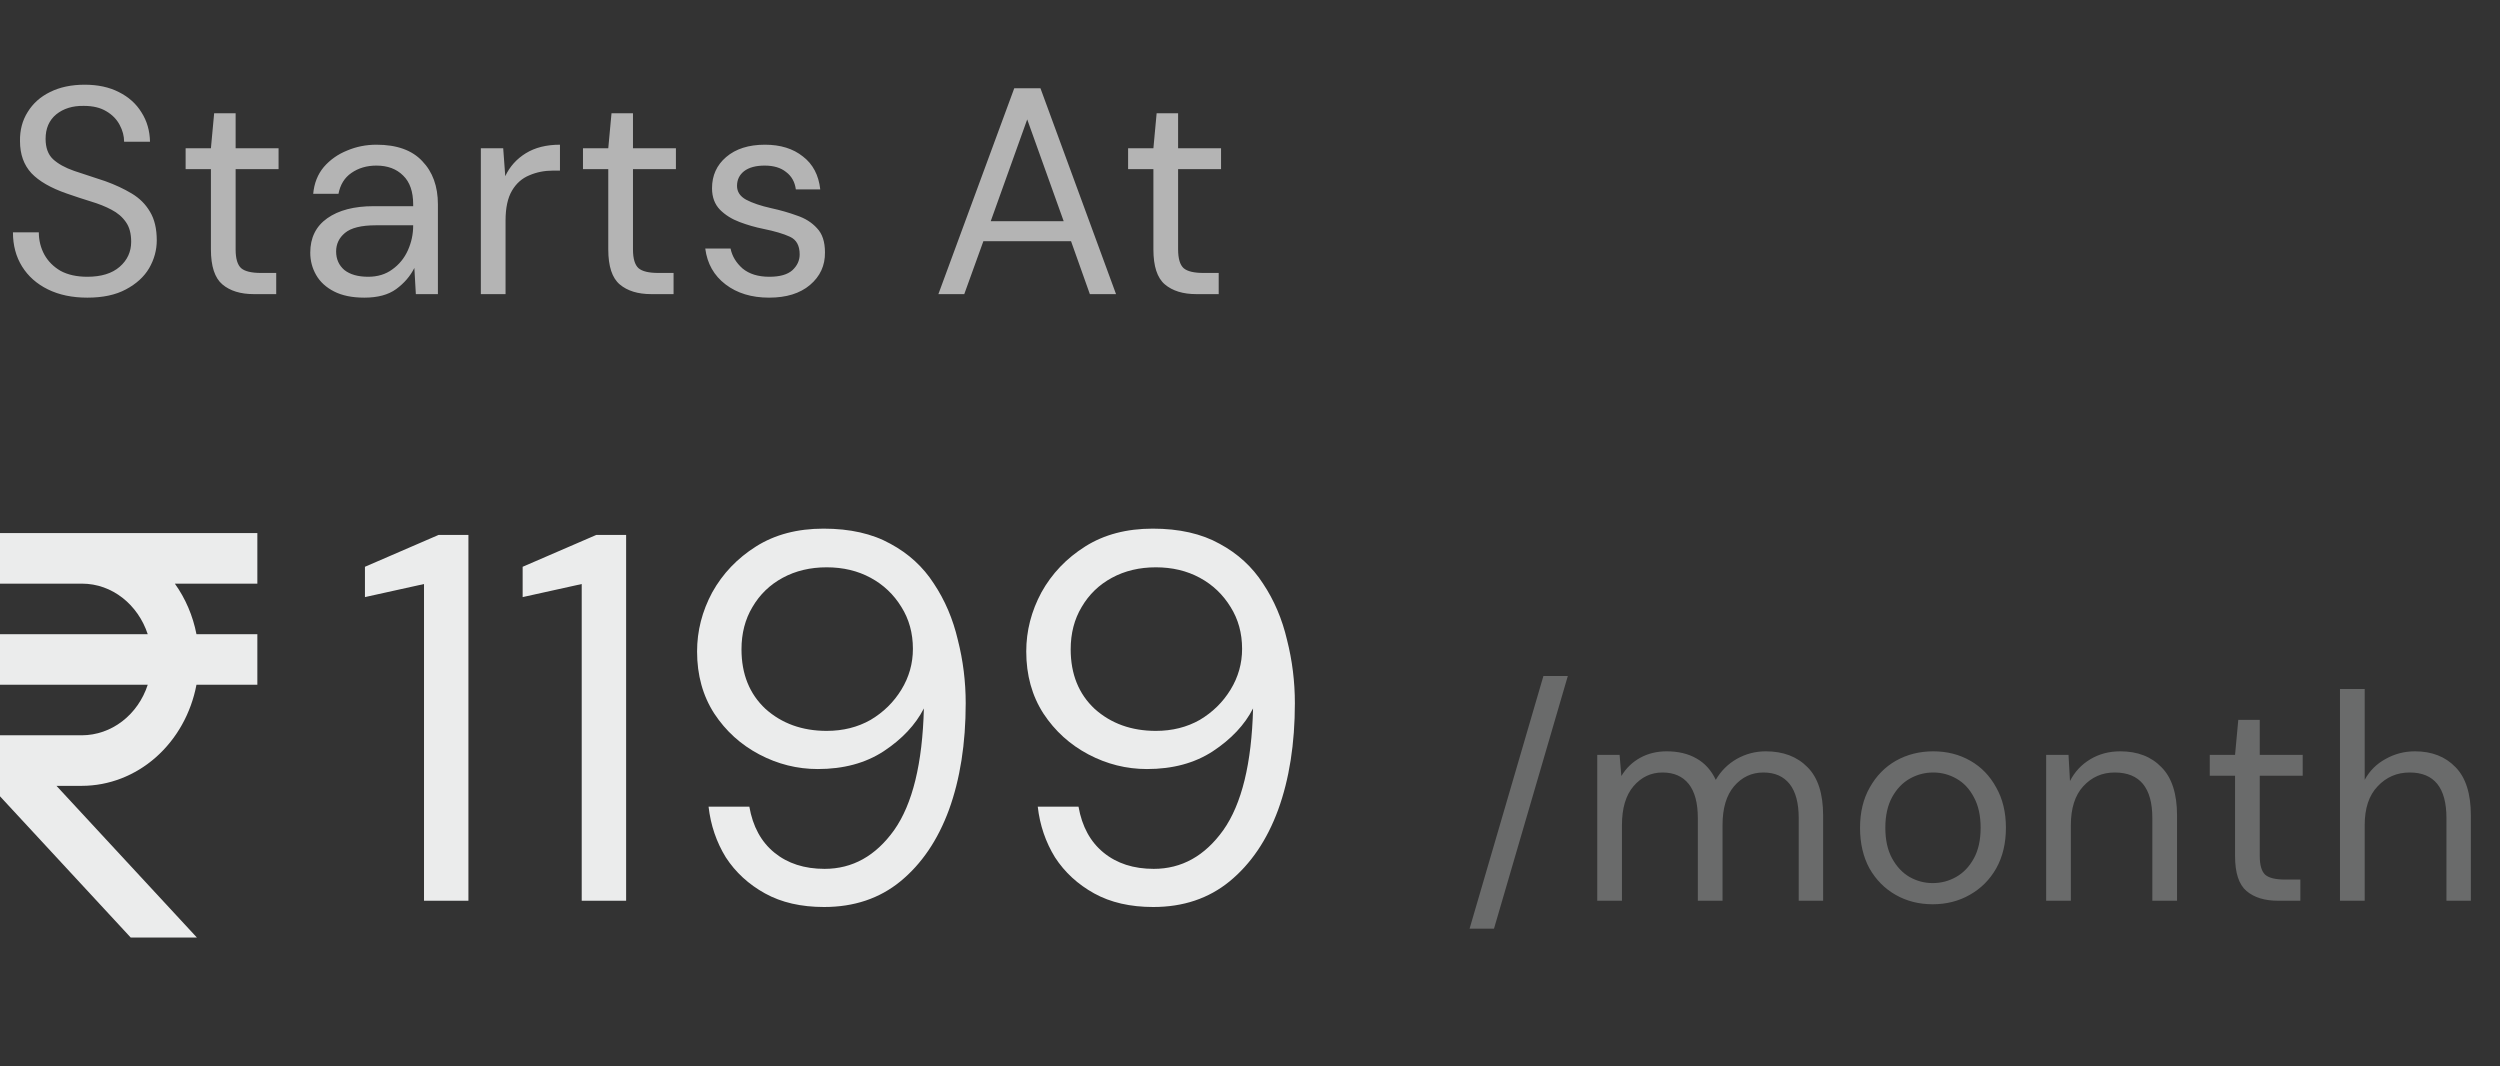 <svg width="136" height="58" viewBox="0 0 136 58" fill="none" xmlns="http://www.w3.org/2000/svg">
<rect x="0" y="0" width="136" height="58" fill="#333333" stroke="none"/>
<path d="M14 31.75V29H0V31.75H4.455C6.112 31.75 7.51 32.902 8.037 34.5H0V37.25H8.037C7.776 38.052 7.291 38.747 6.65 39.239C6.008 39.732 5.241 39.997 4.455 40H0V43.319L7.109 51H10.709L3.072 42.75H4.455C5.921 42.748 7.341 42.2 8.477 41.198C9.612 40.196 10.393 38.802 10.688 37.25H14V34.5H10.688C10.493 33.499 10.091 32.559 9.512 31.75H14Z" fill="#EBECEC"/>
<path d="M23.066 49V31.771L19.853 32.482V30.833L23.861 29.099H25.482V49H23.066ZM31.645 49V31.771L28.432 32.482V30.833L32.441 29.099H34.061V49H31.645ZM44.829 49.341C43.578 49.341 42.507 49.095 41.617 48.602C40.726 48.109 40.015 47.455 39.484 46.64C38.972 45.806 38.66 44.887 38.546 43.883H40.764C40.953 44.963 41.408 45.797 42.128 46.384C42.849 46.972 43.758 47.266 44.858 47.266C46.374 47.266 47.634 46.565 48.639 45.162C49.643 43.74 50.183 41.532 50.259 38.538C49.804 39.429 49.075 40.206 48.07 40.869C47.084 41.513 45.891 41.836 44.488 41.836C43.37 41.836 42.308 41.57 41.304 41.04C40.299 40.509 39.484 39.77 38.859 38.822C38.233 37.855 37.921 36.728 37.921 35.439C37.921 34.321 38.195 33.25 38.745 32.226C39.314 31.203 40.11 30.369 41.133 29.724C42.157 29.08 43.379 28.758 44.801 28.758C46.241 28.758 47.454 29.033 48.44 29.582C49.425 30.113 50.212 30.833 50.799 31.743C51.406 32.653 51.842 33.676 52.107 34.813C52.392 35.932 52.534 37.078 52.534 38.254C52.534 40.452 52.23 42.385 51.624 44.053C51.017 45.702 50.136 47 48.98 47.948C47.843 48.877 46.459 49.341 44.829 49.341ZM44.971 39.76C45.862 39.76 46.658 39.561 47.359 39.163C48.061 38.746 48.62 38.197 49.037 37.514C49.454 36.832 49.662 36.093 49.662 35.297C49.662 34.444 49.454 33.686 49.037 33.022C48.62 32.34 48.061 31.809 47.359 31.43C46.658 31.051 45.862 30.862 44.971 30.862C44.08 30.862 43.284 31.051 42.583 31.43C41.882 31.809 41.332 32.34 40.934 33.022C40.536 33.686 40.337 34.453 40.337 35.325C40.337 36.671 40.773 37.751 41.645 38.566C42.536 39.362 43.645 39.76 44.971 39.76ZM62.737 49.341C61.486 49.341 60.415 49.095 59.524 48.602C58.633 48.109 57.922 47.455 57.392 46.64C56.88 45.806 56.567 44.887 56.454 43.883H58.671C58.861 44.963 59.316 45.797 60.036 46.384C60.756 46.972 61.666 47.266 62.765 47.266C64.281 47.266 65.542 46.565 66.546 45.162C67.551 43.74 68.091 41.532 68.167 38.538C67.712 39.429 66.982 40.206 65.978 40.869C64.992 41.513 63.798 41.836 62.395 41.836C61.277 41.836 60.216 41.57 59.211 41.04C58.207 40.509 57.392 39.77 56.766 38.822C56.141 37.855 55.828 36.728 55.828 35.439C55.828 34.321 56.103 33.25 56.653 32.226C57.221 31.203 58.017 30.369 59.041 29.724C60.064 29.08 61.287 28.758 62.708 28.758C64.149 28.758 65.362 29.033 66.347 29.582C67.333 30.113 68.119 30.833 68.707 31.743C69.314 32.653 69.749 33.676 70.015 34.813C70.299 35.932 70.441 37.078 70.441 38.254C70.441 40.452 70.138 42.385 69.531 44.053C68.925 45.702 68.044 47 66.887 47.948C65.75 48.877 64.367 49.341 62.737 49.341ZM62.879 39.76C63.77 39.76 64.566 39.561 65.267 39.163C65.968 38.746 66.527 38.197 66.944 37.514C67.361 36.832 67.57 36.093 67.57 35.297C67.57 34.444 67.361 33.686 66.944 33.022C66.527 32.34 65.968 31.809 65.267 31.43C64.566 31.051 63.77 30.862 62.879 30.862C61.988 30.862 61.192 31.051 60.491 31.43C59.789 31.809 59.24 32.34 58.842 33.022C58.444 33.686 58.245 34.453 58.245 35.325C58.245 36.671 58.681 37.751 59.553 38.566C60.443 39.362 61.552 39.76 62.879 39.76Z" fill="#EBECEC"/>
<path d="M79.945 50.52L83.961 36.776H85.289L81.273 50.52H79.945ZM86.89 49V41.064H88.106L88.202 42.216C88.458 41.789 88.799 41.459 89.226 41.224C89.653 40.989 90.132 40.872 90.666 40.872C91.295 40.872 91.834 41 92.282 41.256C92.74 41.512 93.093 41.901 93.338 42.424C93.615 41.944 93.994 41.565 94.474 41.288C94.965 41.011 95.493 40.872 96.058 40.872C97.007 40.872 97.764 41.16 98.33 41.736C98.895 42.301 99.178 43.176 99.178 44.36V49H97.85V44.504C97.85 43.683 97.684 43.064 97.354 42.648C97.023 42.232 96.549 42.024 95.93 42.024C95.29 42.024 94.757 42.275 94.33 42.776C93.914 43.267 93.706 43.971 93.706 44.888V49H92.362V44.504C92.362 43.683 92.197 43.064 91.866 42.648C91.535 42.232 91.061 42.024 90.442 42.024C89.812 42.024 89.284 42.275 88.858 42.776C88.442 43.267 88.234 43.971 88.234 44.888V49H86.89ZM105.138 49.192C104.392 49.192 103.72 49.021 103.122 48.68C102.525 48.339 102.05 47.859 101.698 47.24C101.357 46.611 101.186 45.875 101.186 45.032C101.186 44.189 101.362 43.459 101.714 42.84C102.066 42.211 102.541 41.725 103.138 41.384C103.746 41.043 104.424 40.872 105.17 40.872C105.917 40.872 106.589 41.043 107.186 41.384C107.784 41.725 108.253 42.211 108.594 42.84C108.946 43.459 109.122 44.189 109.122 45.032C109.122 45.875 108.946 46.611 108.594 47.24C108.242 47.859 107.762 48.339 107.154 48.68C106.557 49.021 105.885 49.192 105.138 49.192ZM105.138 48.04C105.597 48.04 106.024 47.928 106.418 47.704C106.813 47.48 107.133 47.144 107.378 46.696C107.624 46.248 107.746 45.693 107.746 45.032C107.746 44.371 107.624 43.816 107.378 43.368C107.144 42.92 106.829 42.584 106.434 42.36C106.04 42.136 105.618 42.024 105.17 42.024C104.712 42.024 104.285 42.136 103.89 42.36C103.496 42.584 103.176 42.92 102.93 43.368C102.685 43.816 102.562 44.371 102.562 45.032C102.562 45.693 102.685 46.248 102.93 46.696C103.176 47.144 103.49 47.48 103.874 47.704C104.269 47.928 104.69 48.04 105.138 48.04ZM111.311 49V41.064H112.527L112.607 42.488C112.863 41.987 113.231 41.592 113.711 41.304C114.191 41.016 114.735 40.872 115.343 40.872C116.282 40.872 117.028 41.16 117.583 41.736C118.148 42.301 118.431 43.176 118.431 44.36V49H117.087V44.504C117.087 42.851 116.404 42.024 115.039 42.024C114.356 42.024 113.786 42.275 113.327 42.776C112.879 43.267 112.655 43.971 112.655 44.888V49H111.311ZM123.923 49C123.198 49 122.627 48.824 122.211 48.472C121.795 48.12 121.587 47.485 121.587 46.568V42.2H120.211V41.064H121.587L121.763 39.16H122.931V41.064H125.267V42.2H122.931V46.568C122.931 47.069 123.033 47.411 123.235 47.592C123.438 47.763 123.795 47.848 124.307 47.848H125.139V49H123.923ZM127.295 49V37.48H128.639V42.424C128.905 41.933 129.284 41.555 129.775 41.288C130.265 41.011 130.799 40.872 131.375 40.872C132.292 40.872 133.028 41.16 133.583 41.736C134.137 42.301 134.415 43.176 134.415 44.36V49H133.087V44.504C133.087 42.851 132.42 42.024 131.087 42.024C130.393 42.024 129.812 42.275 129.343 42.776C128.873 43.267 128.639 43.971 128.639 44.888V49H127.295Z" fill="#EBECEC" fill-opacity="0.3"/>
<path d="M4.752 16.192C3.931 16.192 3.216 16.043 2.608 15.744C2 15.445 1.531 15.029 1.2 14.496C0.869 13.963 0.704 13.344 0.704 12.64H2.112C2.112 13.077 2.213 13.483 2.416 13.856C2.619 14.219 2.912 14.512 3.296 14.736C3.691 14.949 4.176 15.056 4.752 15.056C5.509 15.056 6.096 14.875 6.512 14.512C6.928 14.149 7.136 13.696 7.136 13.152C7.136 12.704 7.04 12.347 6.848 12.08C6.656 11.803 6.395 11.579 6.064 11.408C5.744 11.237 5.371 11.088 4.944 10.96C4.528 10.832 4.091 10.688 3.632 10.528C2.768 10.229 2.128 9.861 1.712 9.424C1.296 8.976 1.088 8.395 1.088 7.68C1.077 7.083 1.216 6.555 1.504 6.096C1.792 5.627 2.197 5.264 2.72 5.008C3.253 4.741 3.883 4.608 4.608 4.608C5.323 4.608 5.941 4.741 6.464 5.008C6.997 5.275 7.408 5.643 7.696 6.112C7.995 6.581 8.149 7.115 8.16 7.712H6.752C6.752 7.403 6.672 7.099 6.512 6.8C6.352 6.491 6.107 6.24 5.776 6.048C5.456 5.856 5.051 5.76 4.56 5.76C3.952 5.749 3.451 5.904 3.056 6.224C2.672 6.544 2.48 6.987 2.48 7.552C2.48 8.032 2.613 8.4 2.88 8.656C3.157 8.912 3.541 9.125 4.032 9.296C4.523 9.456 5.088 9.643 5.728 9.856C6.261 10.048 6.741 10.272 7.168 10.528C7.595 10.784 7.925 11.115 8.16 11.52C8.405 11.925 8.528 12.443 8.528 13.072C8.528 13.605 8.389 14.112 8.112 14.592C7.835 15.061 7.413 15.445 6.848 15.744C6.293 16.043 5.595 16.192 4.752 16.192ZM13.81 16C13.085 16 12.514 15.824 12.098 15.472C11.682 15.12 11.474 14.485 11.474 13.568V9.2H10.098V8.064H11.474L11.65 6.16H12.818V8.064H15.154V9.2H12.818V13.568C12.818 14.069 12.919 14.411 13.122 14.592C13.325 14.763 13.682 14.848 14.194 14.848H15.026V16H13.81ZM19.822 16.192C19.16 16.192 18.611 16.08 18.174 15.856C17.736 15.632 17.411 15.333 17.198 14.96C16.984 14.587 16.878 14.181 16.878 13.744C16.878 12.933 17.187 12.309 17.805 11.872C18.424 11.435 19.267 11.216 20.334 11.216H22.477V11.12C22.477 10.427 22.296 9.904 21.933 9.552C21.571 9.189 21.085 9.008 20.477 9.008C19.955 9.008 19.502 9.141 19.117 9.408C18.744 9.664 18.509 10.043 18.413 10.544H17.038C17.091 9.968 17.283 9.483 17.613 9.088C17.955 8.693 18.376 8.395 18.878 8.192C19.379 7.979 19.912 7.872 20.477 7.872C21.587 7.872 22.419 8.171 22.974 8.768C23.539 9.355 23.822 10.139 23.822 11.12V16H22.622L22.541 14.576C22.317 15.024 21.987 15.408 21.549 15.728C21.123 16.037 20.547 16.192 19.822 16.192ZM20.029 15.056C20.541 15.056 20.979 14.923 21.341 14.656C21.715 14.389 21.997 14.043 22.189 13.616C22.381 13.189 22.477 12.741 22.477 12.272V12.256H20.445C19.656 12.256 19.096 12.395 18.765 12.672C18.445 12.939 18.285 13.275 18.285 13.68C18.285 14.096 18.435 14.432 18.733 14.688C19.043 14.933 19.475 15.056 20.029 15.056ZM26.158 16V8.064H27.374L27.486 9.584C27.731 9.061 28.104 8.645 28.606 8.336C29.107 8.027 29.726 7.872 30.462 7.872V9.28H30.094C29.624 9.28 29.192 9.365 28.798 9.536C28.403 9.696 28.088 9.973 27.854 10.368C27.619 10.763 27.502 11.307 27.502 12V16H26.158ZM35.426 16C34.701 16 34.13 15.824 33.714 15.472C33.298 15.12 33.09 14.485 33.09 13.568V9.2H31.714V8.064H33.09L33.266 6.16H34.434V8.064H36.77V9.2H34.434V13.568C34.434 14.069 34.536 14.411 34.738 14.592C34.941 14.763 35.298 14.848 35.81 14.848H36.642V16H35.426ZM41.838 16.192C40.888 16.192 40.099 15.952 39.47 15.472C38.84 14.992 38.472 14.341 38.366 13.52H39.742C39.827 13.936 40.046 14.299 40.398 14.608C40.76 14.907 41.246 15.056 41.854 15.056C42.419 15.056 42.835 14.939 43.102 14.704C43.368 14.459 43.502 14.171 43.502 13.84C43.502 13.36 43.326 13.04 42.974 12.88C42.632 12.72 42.147 12.576 41.518 12.448C41.091 12.363 40.664 12.24 40.238 12.08C39.811 11.92 39.454 11.696 39.166 11.408C38.878 11.109 38.734 10.72 38.734 10.24C38.734 9.547 38.99 8.981 39.502 8.544C40.024 8.096 40.728 7.872 41.614 7.872C42.456 7.872 43.144 8.085 43.678 8.512C44.222 8.928 44.536 9.525 44.622 10.304H43.294C43.24 9.899 43.064 9.584 42.766 9.36C42.478 9.125 42.088 9.008 41.598 9.008C41.118 9.008 40.744 9.109 40.478 9.312C40.222 9.515 40.094 9.781 40.094 10.112C40.094 10.432 40.259 10.683 40.59 10.864C40.931 11.045 41.39 11.2 41.966 11.328C42.456 11.435 42.92 11.568 43.358 11.728C43.806 11.877 44.168 12.107 44.446 12.416C44.734 12.715 44.878 13.152 44.878 13.728C44.888 14.443 44.616 15.035 44.062 15.504C43.518 15.963 42.776 16.192 41.838 16.192ZM51.048 16L55.176 4.8H56.6L60.712 16H59.288L58.264 13.12H53.496L52.456 16H51.048ZM53.896 12.032H57.864L55.88 6.496L53.896 12.032ZM65.081 16C64.356 16 63.785 15.824 63.369 15.472C62.953 15.12 62.745 14.485 62.745 13.568V9.2H61.369V8.064H62.745L62.921 6.16H64.089V8.064H66.425V9.2H64.089V13.568C64.089 14.069 64.191 14.411 64.393 14.592C64.596 14.763 64.953 14.848 65.465 14.848H66.297V16H65.081Z" fill="#EBECEC" fill-opacity="0.7"/>
</svg>
